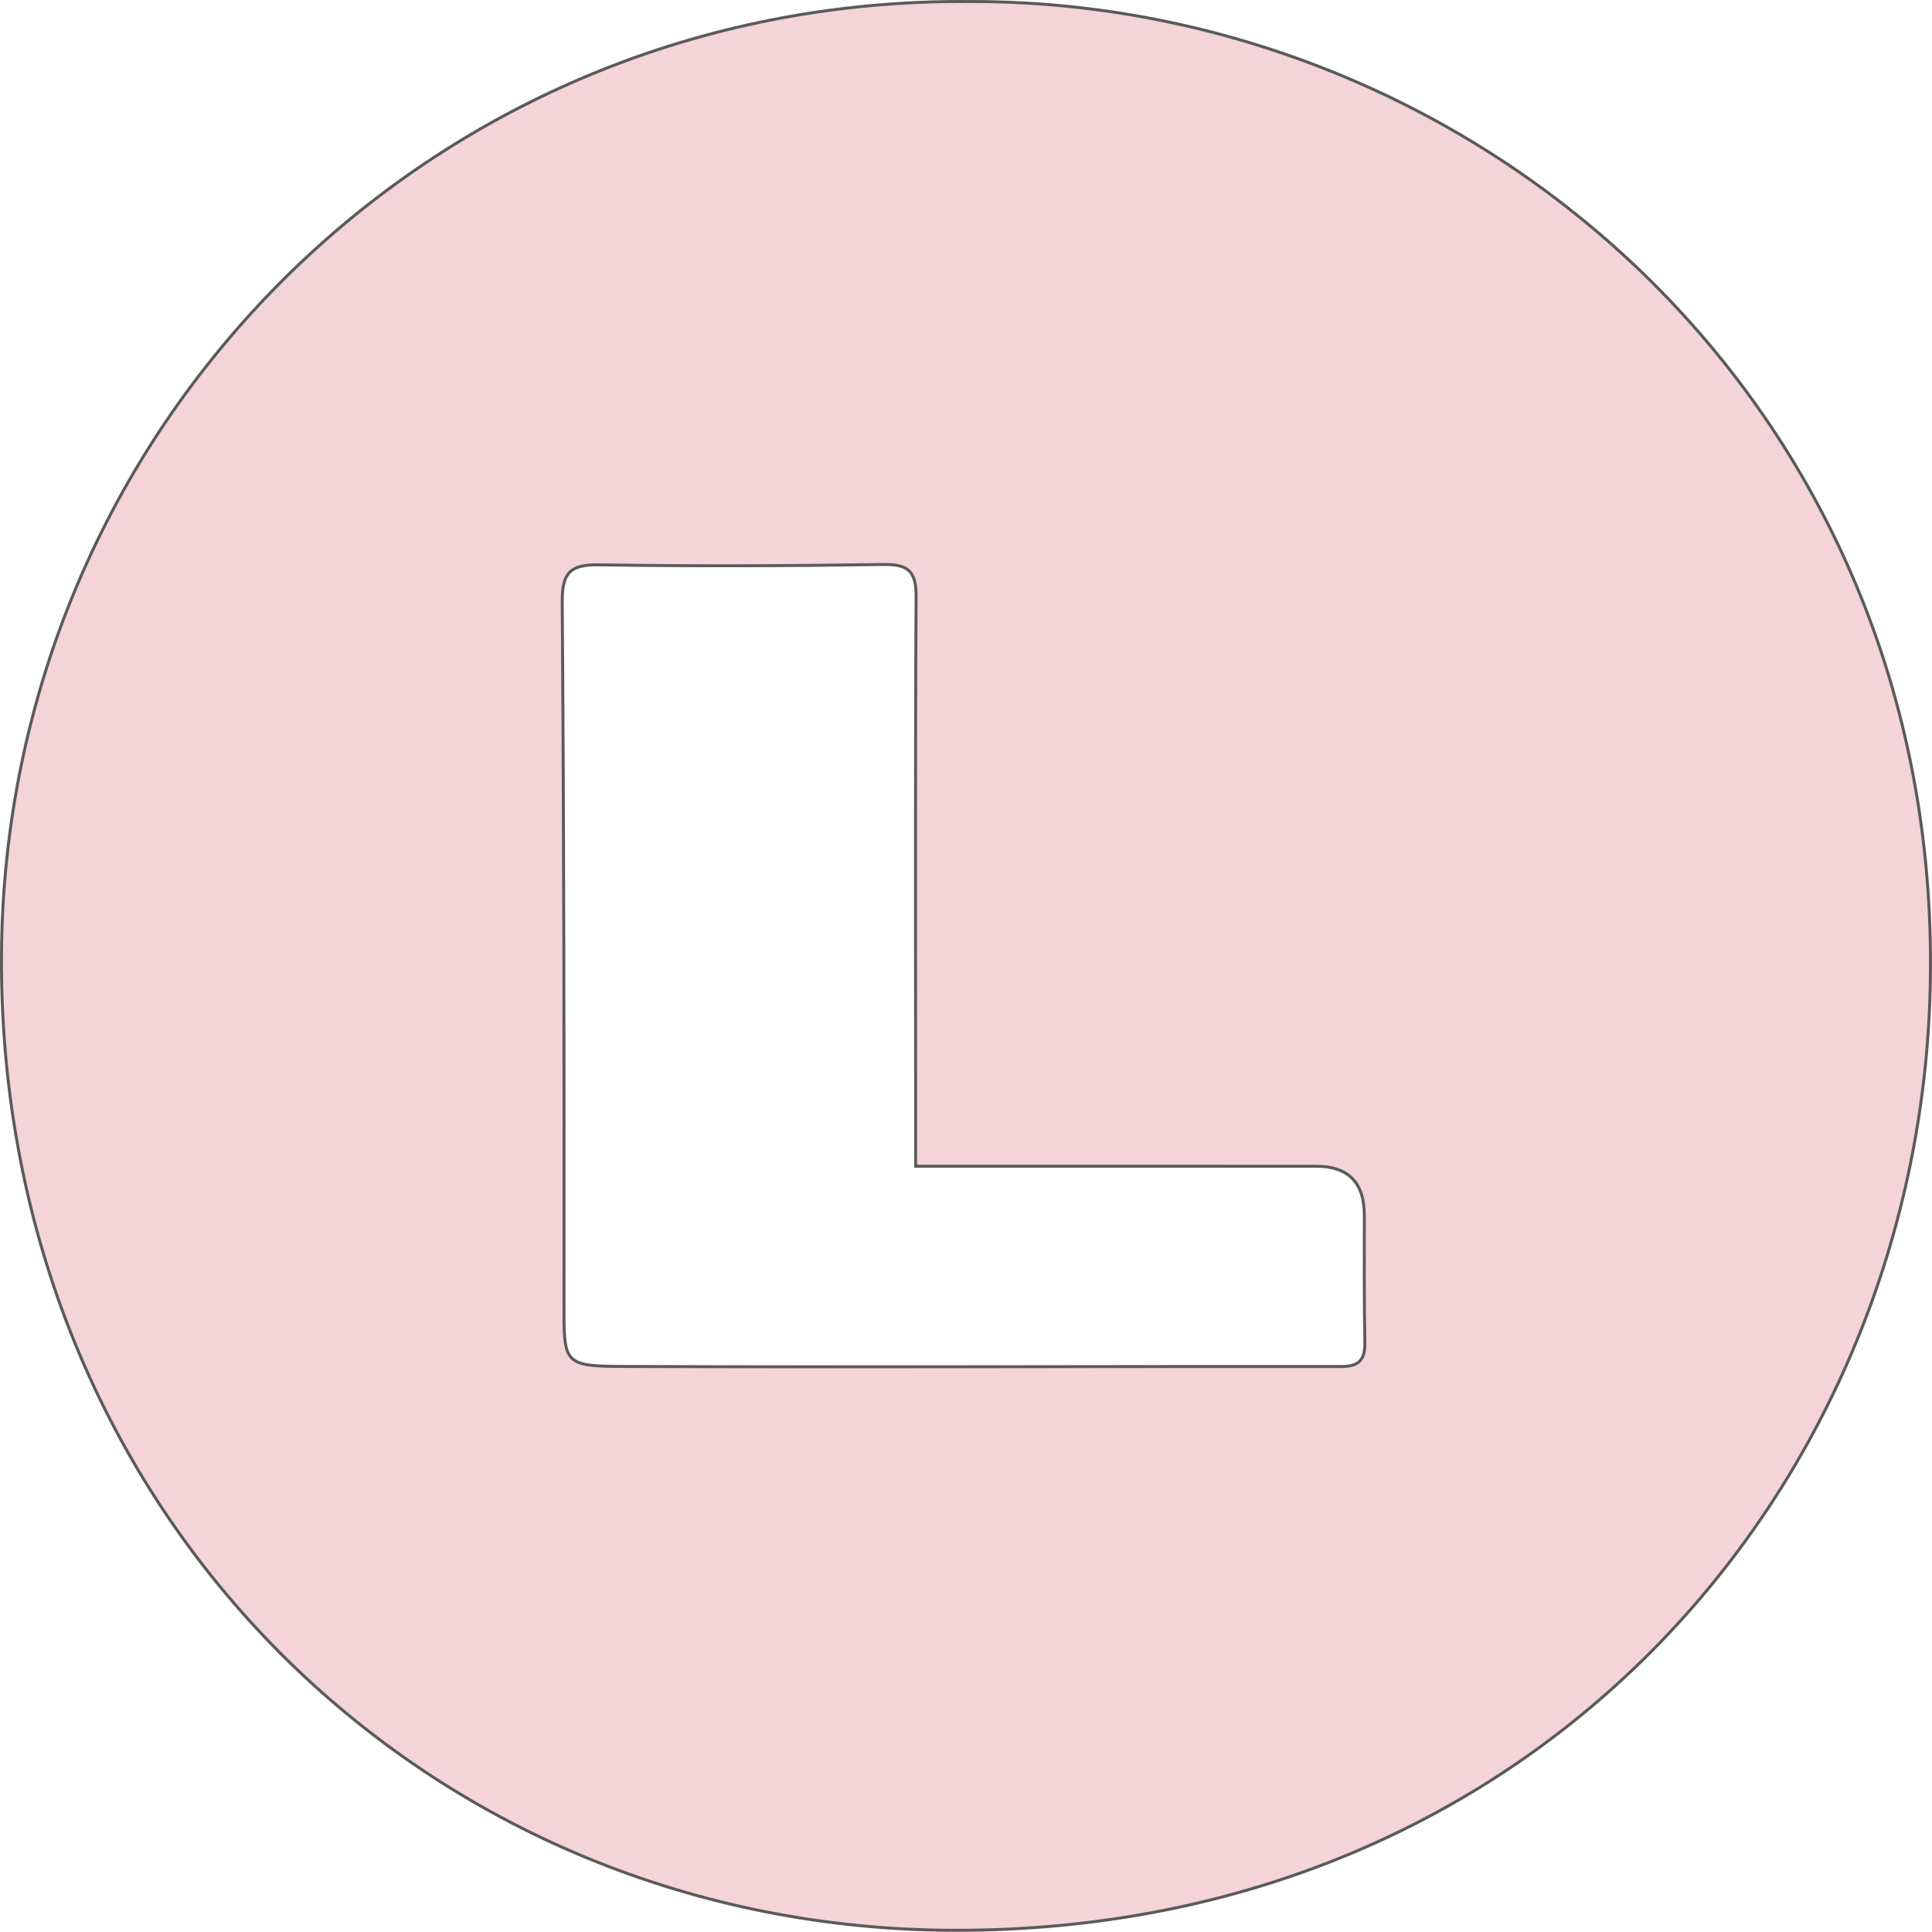 <?xml version="1.0" encoding="UTF-8"?>
<svg id="Layer_1" data-name="Layer 1" xmlns="http://www.w3.org/2000/svg" viewBox="0 0 651.25 651.18">
  <defs>
    <style>
      .cls-1 {
        fill: #f4d4d9;
        stroke: #5a5a5a;
        stroke-miterlimit: 10;
      }
    </style>
  </defs>
  <path class="cls-1" d="m326.46.51C144.12-.75,1.2,144.78.5,322.54c-.75,188.08,143.78,328.13,321.86,328.14,195.74.01,325.3-149.92,328.33-319.7C654.17,135.86,497.61-.03,326.46.51Zm125.66,460.12c-80.6-.07-161.2.28-241.8-.02-20.7-.08-20.22-.94-20.2-21.94.07-78.57-.01-157.13-.6-235.69-.08-10.03,2.71-12.74,12.48-12.58,31.95.5,63.92.37,95.88-.12,8.48-.13,10.97,2.49,10.92,10.92-.31,59.37-.16,118.74-.15,178.11v13.8c46.23,0,90.61,0,134.99.01q16.31,0,16.26,16.65c-.02,14.22-.09,28.44.17,42.66.11,5.79-1.77,8.21-7.95,8.2Z"/>
</svg>